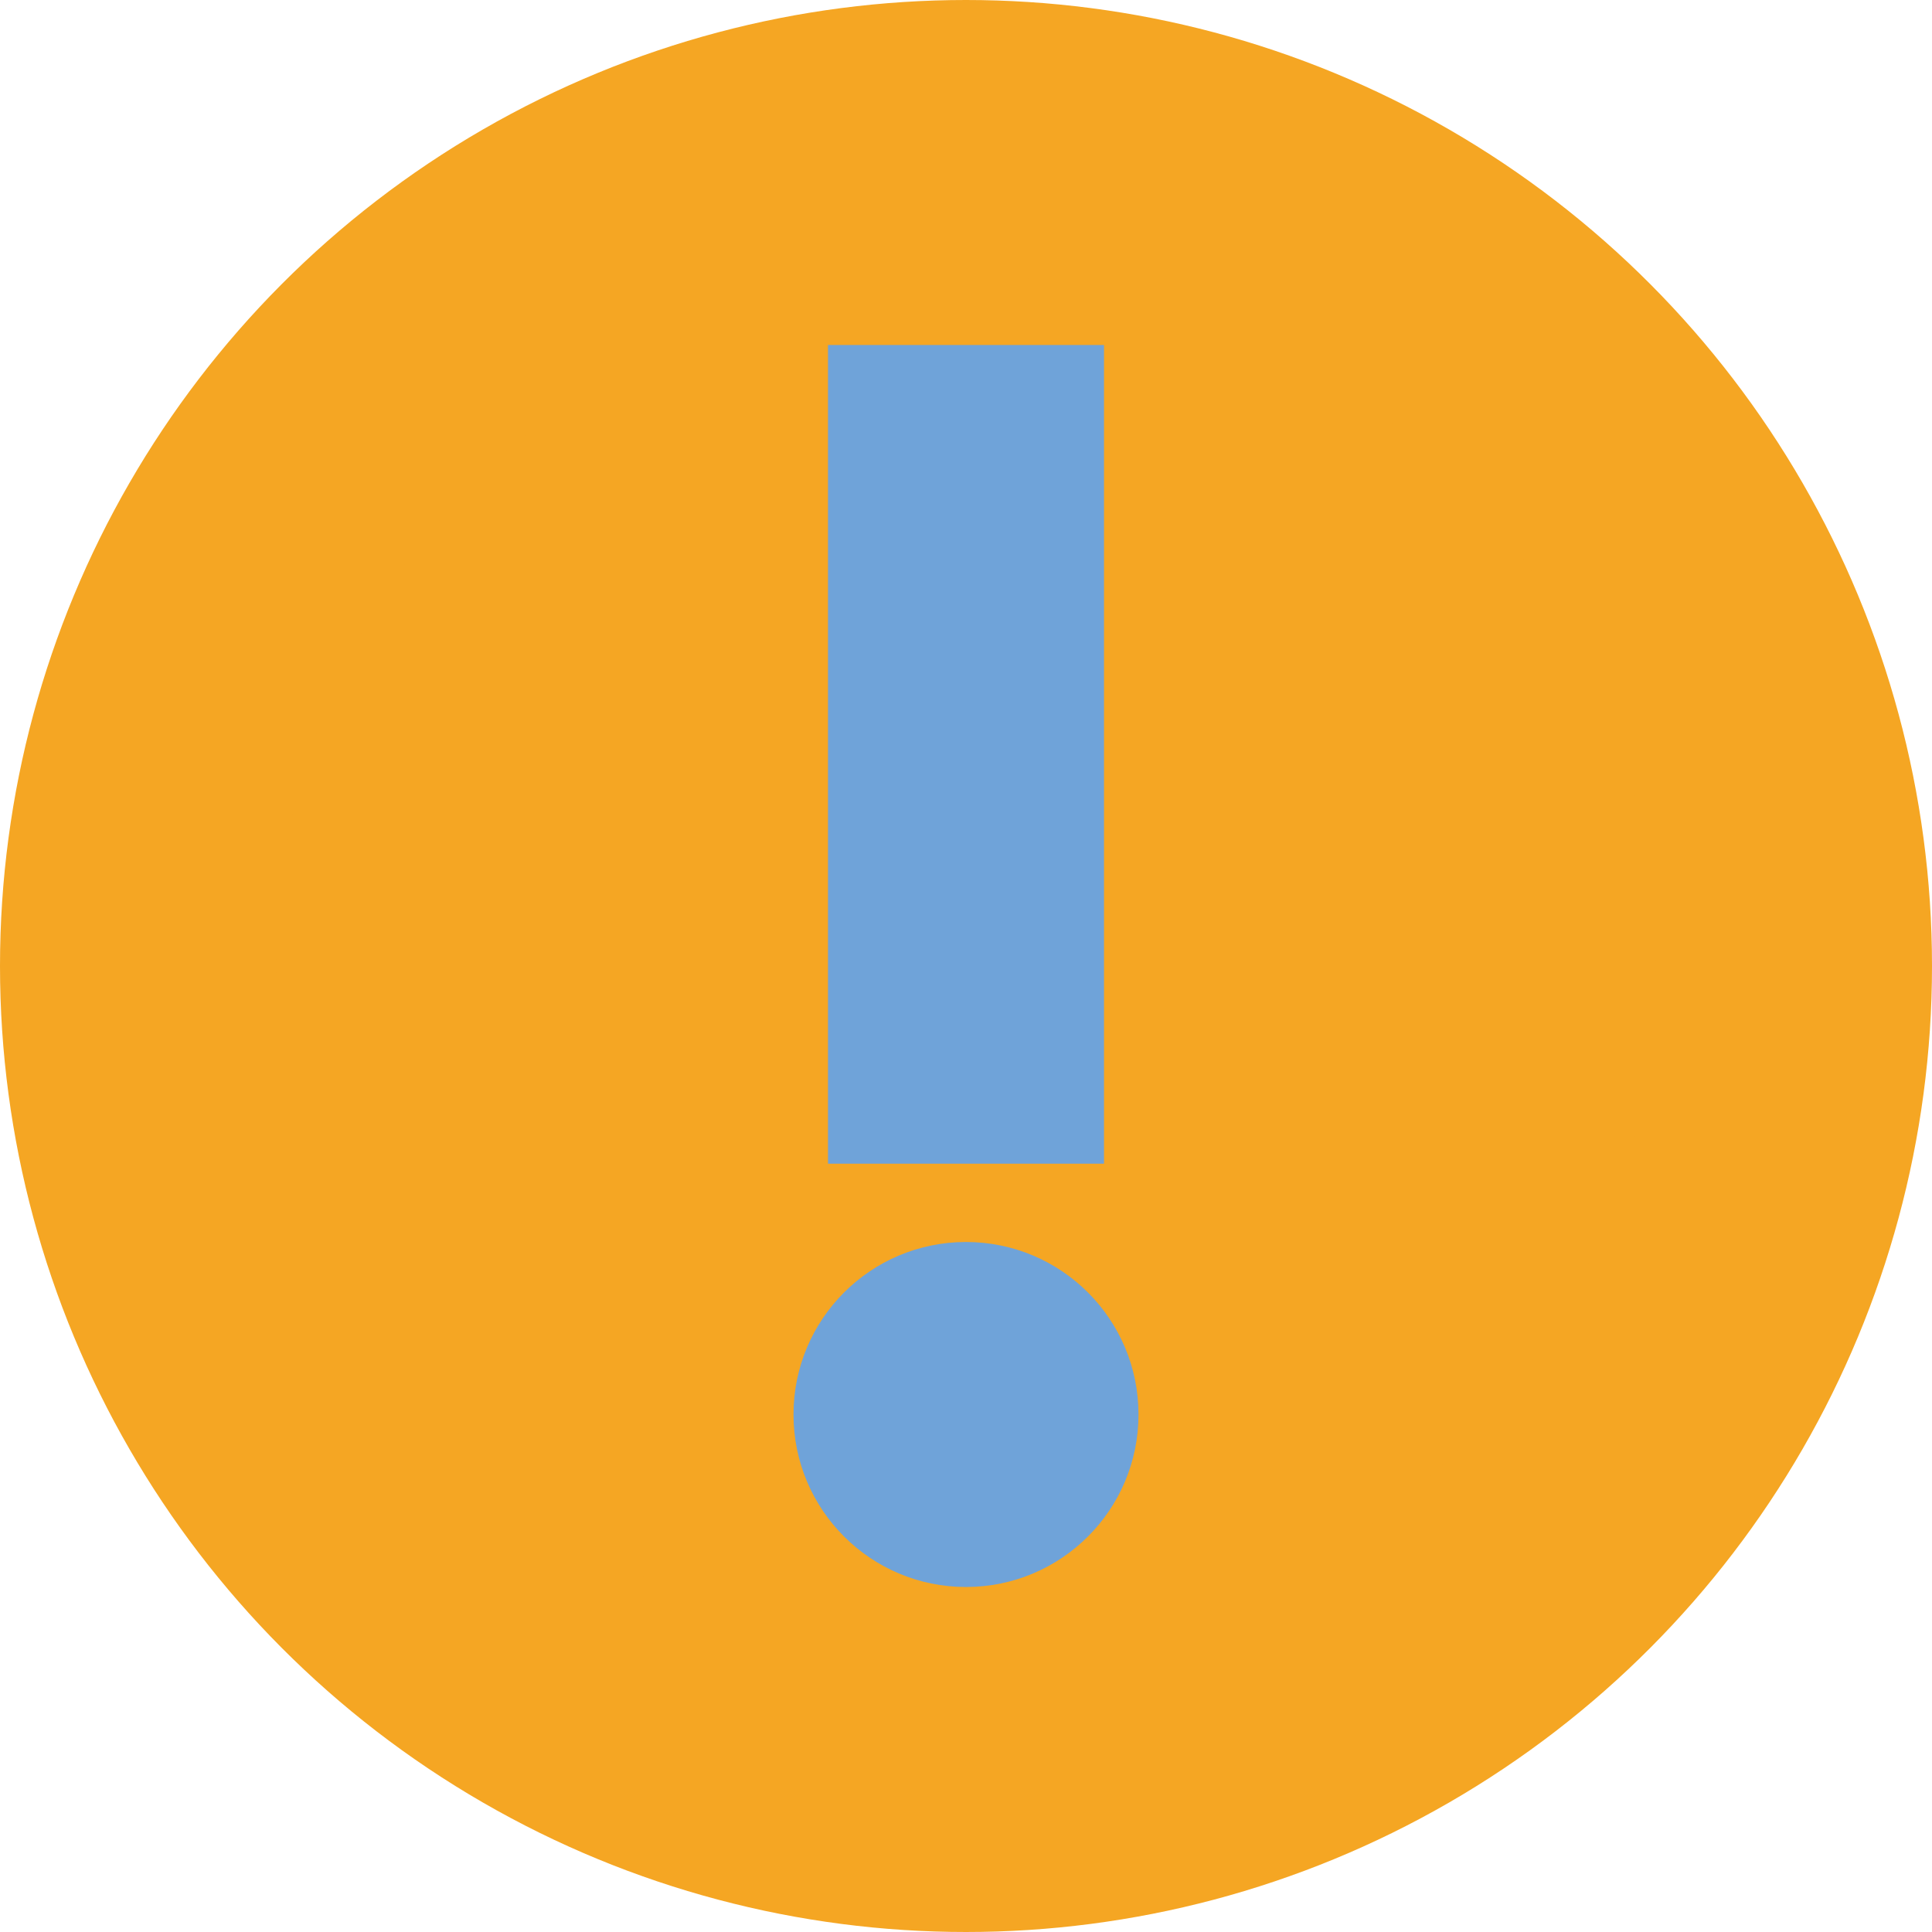 <?xml version="1.0" encoding="UTF-8"?>
<svg width="28px" height="28px" viewBox="0 0 28 28" version="1.1" xmlns="http://www.w3.org/2000/svg" xmlns:xlink="http://www.w3.org/1999/xlink">
    <!-- Generator: Sketch 50.2 (55047) - http://www.bohemiancoding.com/sketch -->
    <title>Group 25 Copy 3</title>
    <desc>Created with Sketch.</desc>
    <defs></defs>
    <g id="MainApp-Mobile-App-Pro" stroke="none" stroke-width="1" fill="none" fill-rule="evenodd">
        <g id="Icon&amp;ColorTestPage-Copy" transform="translate(-196, -212)">
            <g id="Group-25-Copy-3" transform="translate(196, 212)">
                <circle id="Oval-15" stroke="#F5A623" stroke-width="4" fill="#F5A623" cx="14" cy="14" r="12"></circle>
                <g id="Group-26" transform="translate(10.75, 7)">
                    <circle id="Oval-16" fill="#6FA3D9" cx="3.25" cy="13.5" r="2.5"></circle>
                    <path d="M3.25,0 L3.25,7.865" id="Line-21-Copy" stroke="#6FA3D9" stroke-width="4" stroke-linecap="square"></path>
                </g>
            </g>
        </g>
    </g>
</svg>